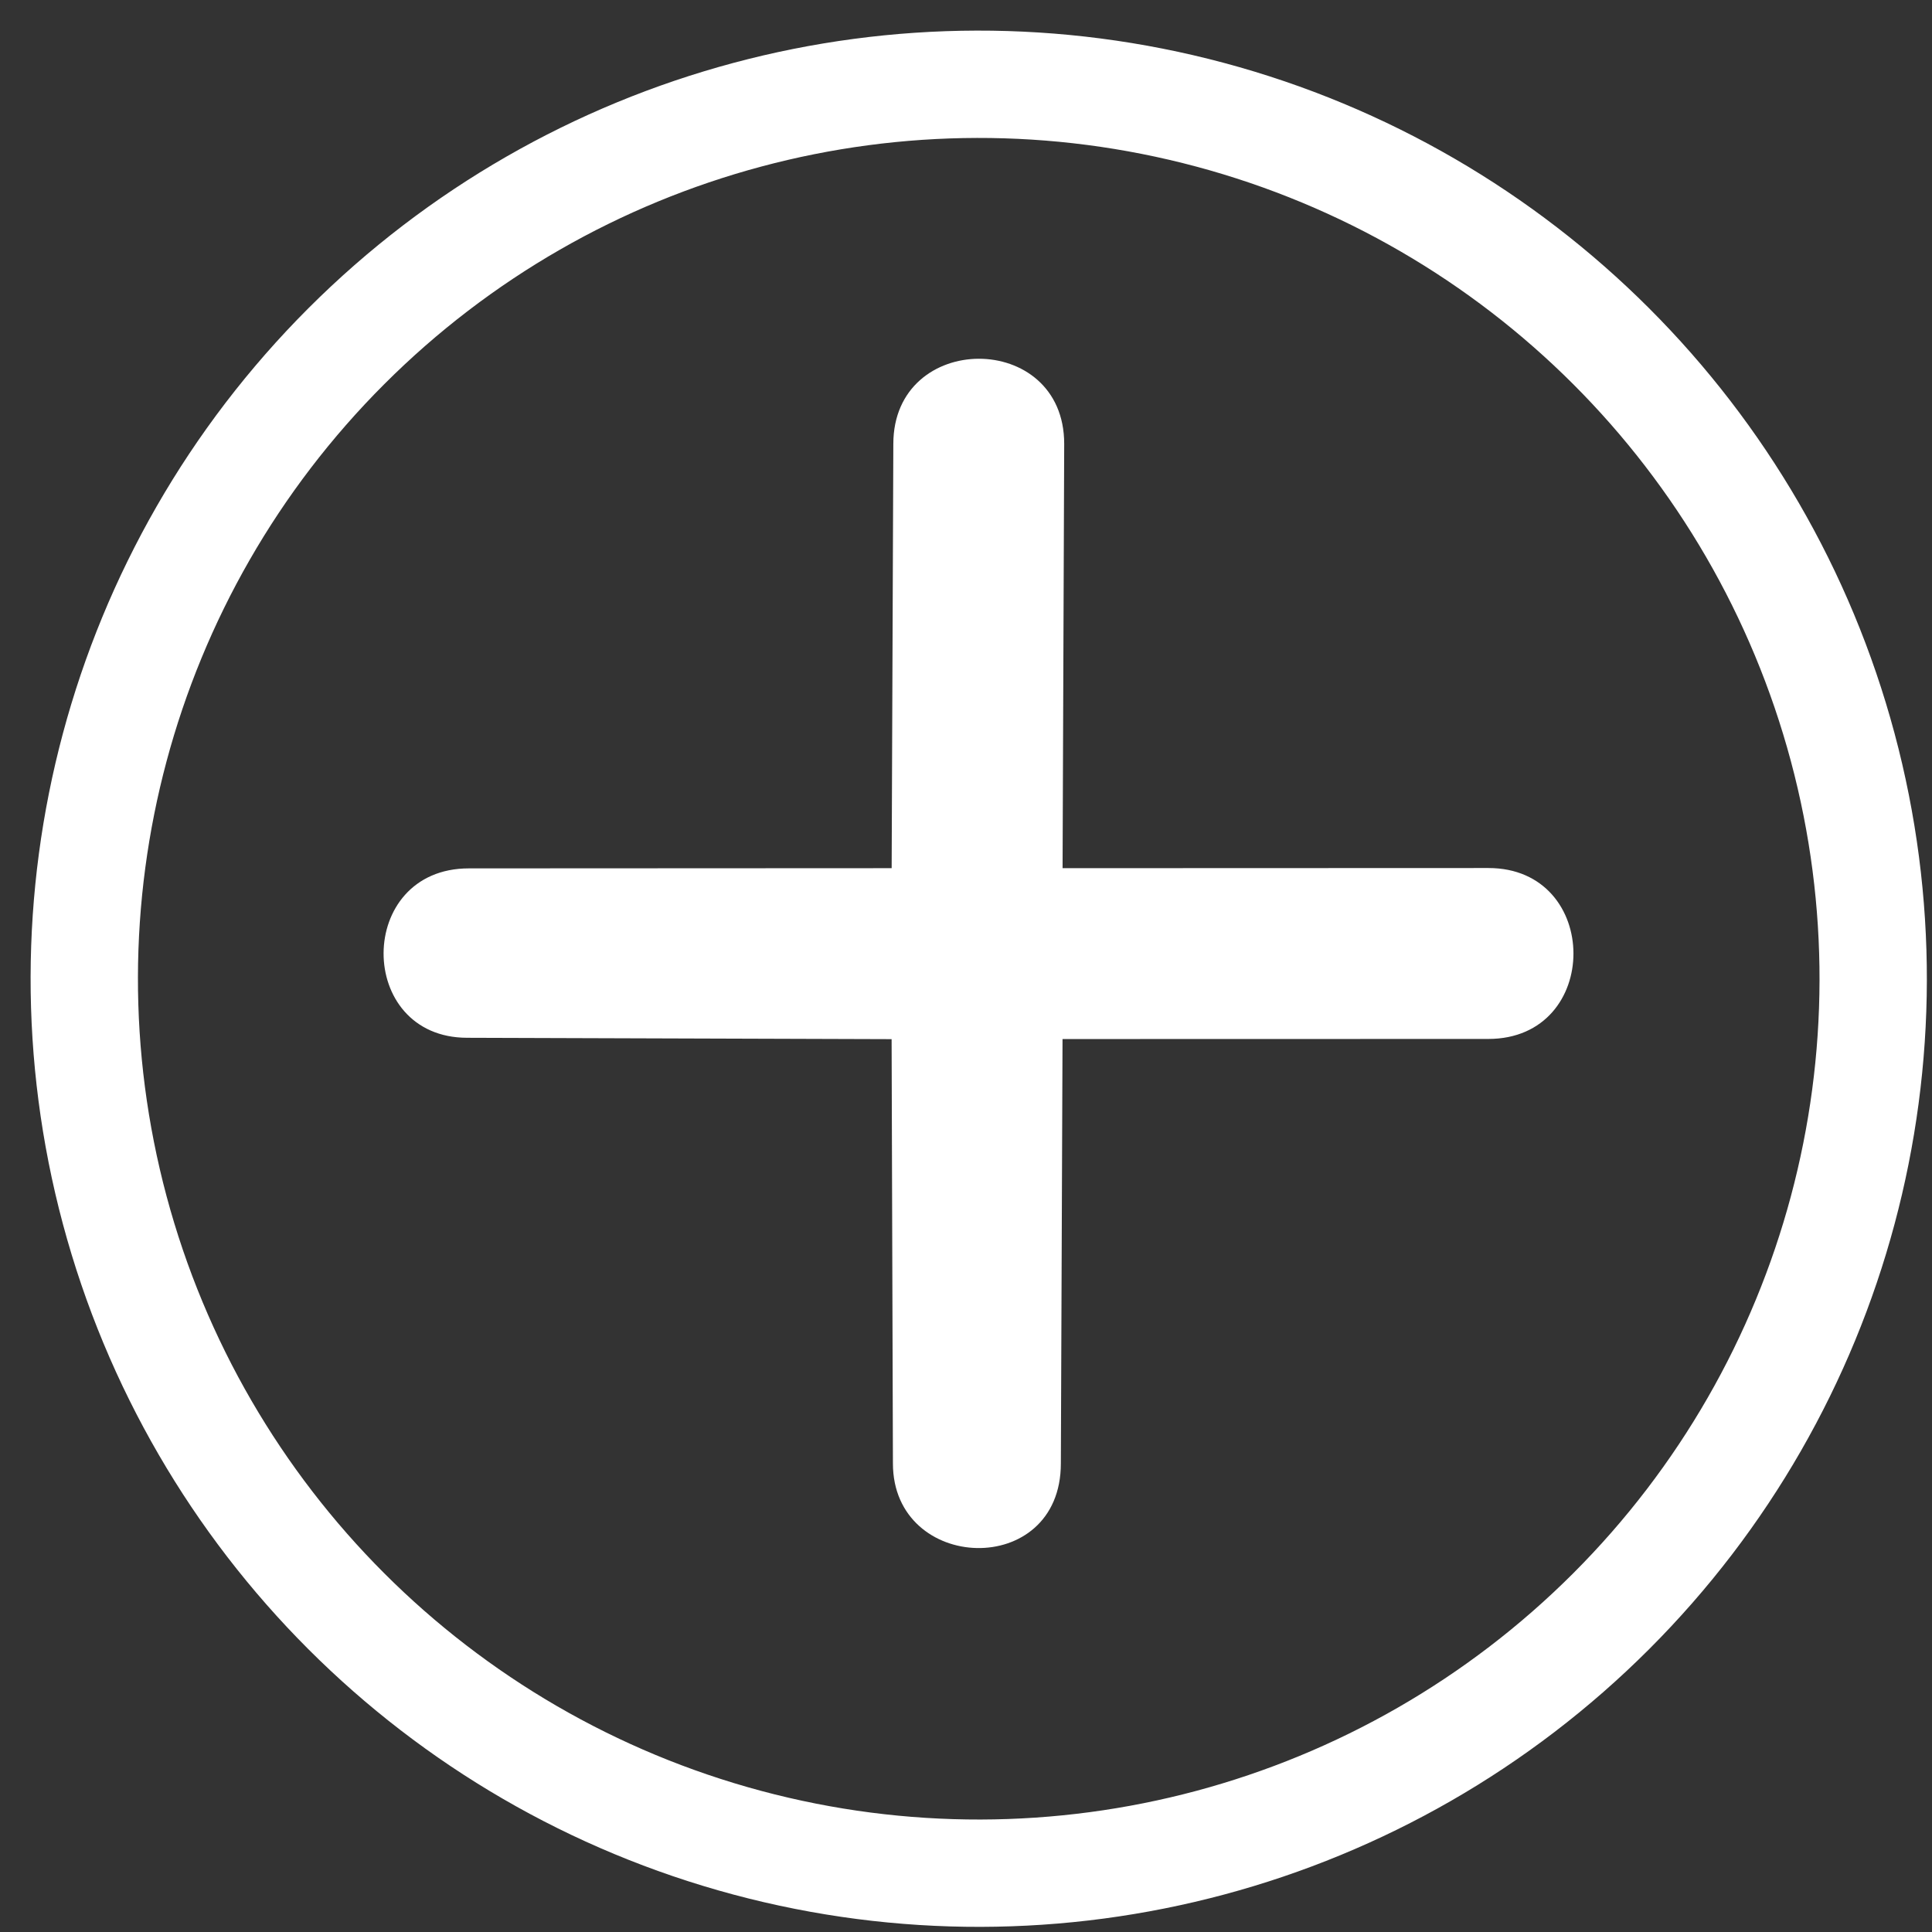 <?xml version="1.0" encoding="UTF-8"?>
<svg width="27px" height="27px" viewBox="0 0 27 27" version="1.1" xmlns="http://www.w3.org/2000/svg" xmlns:xlink="http://www.w3.org/1999/xlink">
    <rect x="0" y="0" width="27" height="27" fill="#333333" stroke="none"/>
    <g id="2-container-3-forms" stroke="none" stroke-width="1" fill="none" fill-rule="evenodd">
        <g id="51.Dry3_Forms_edit-submit-Copy" transform="translate(-226, -621)">
            <g id="Group-9-Copy-4" transform="translate(239.678, 634.678) rotate(-315) translate(-239.678, -634.678) translate(227.178, 622.178)">
                <circle id="Oval-45-Copy-7" stroke="#FFFFFF" stroke-width="1.5" cx="12.5" cy="12.5" r="12.5"></circle>
                <path d="M18.101,16.478 C19.249,17.625 17.524,19.22 16.442,18.138 L12.236,13.958 L8.029,18.138 C6.924,19.243 5.25,17.569 6.371,16.448 L10.547,12.268 L6.371,8.059 C5.252,6.94 6.935,5.245 8.059,6.37 L12.236,10.579 L16.442,6.37 C17.56,5.25 19.254,6.935 18.131,8.059 L13.924,12.268 L18.101,16.478 Z" id="Path" fill="#FFFFFF"></path>
            </g>
        </g>
    </g>
</svg>